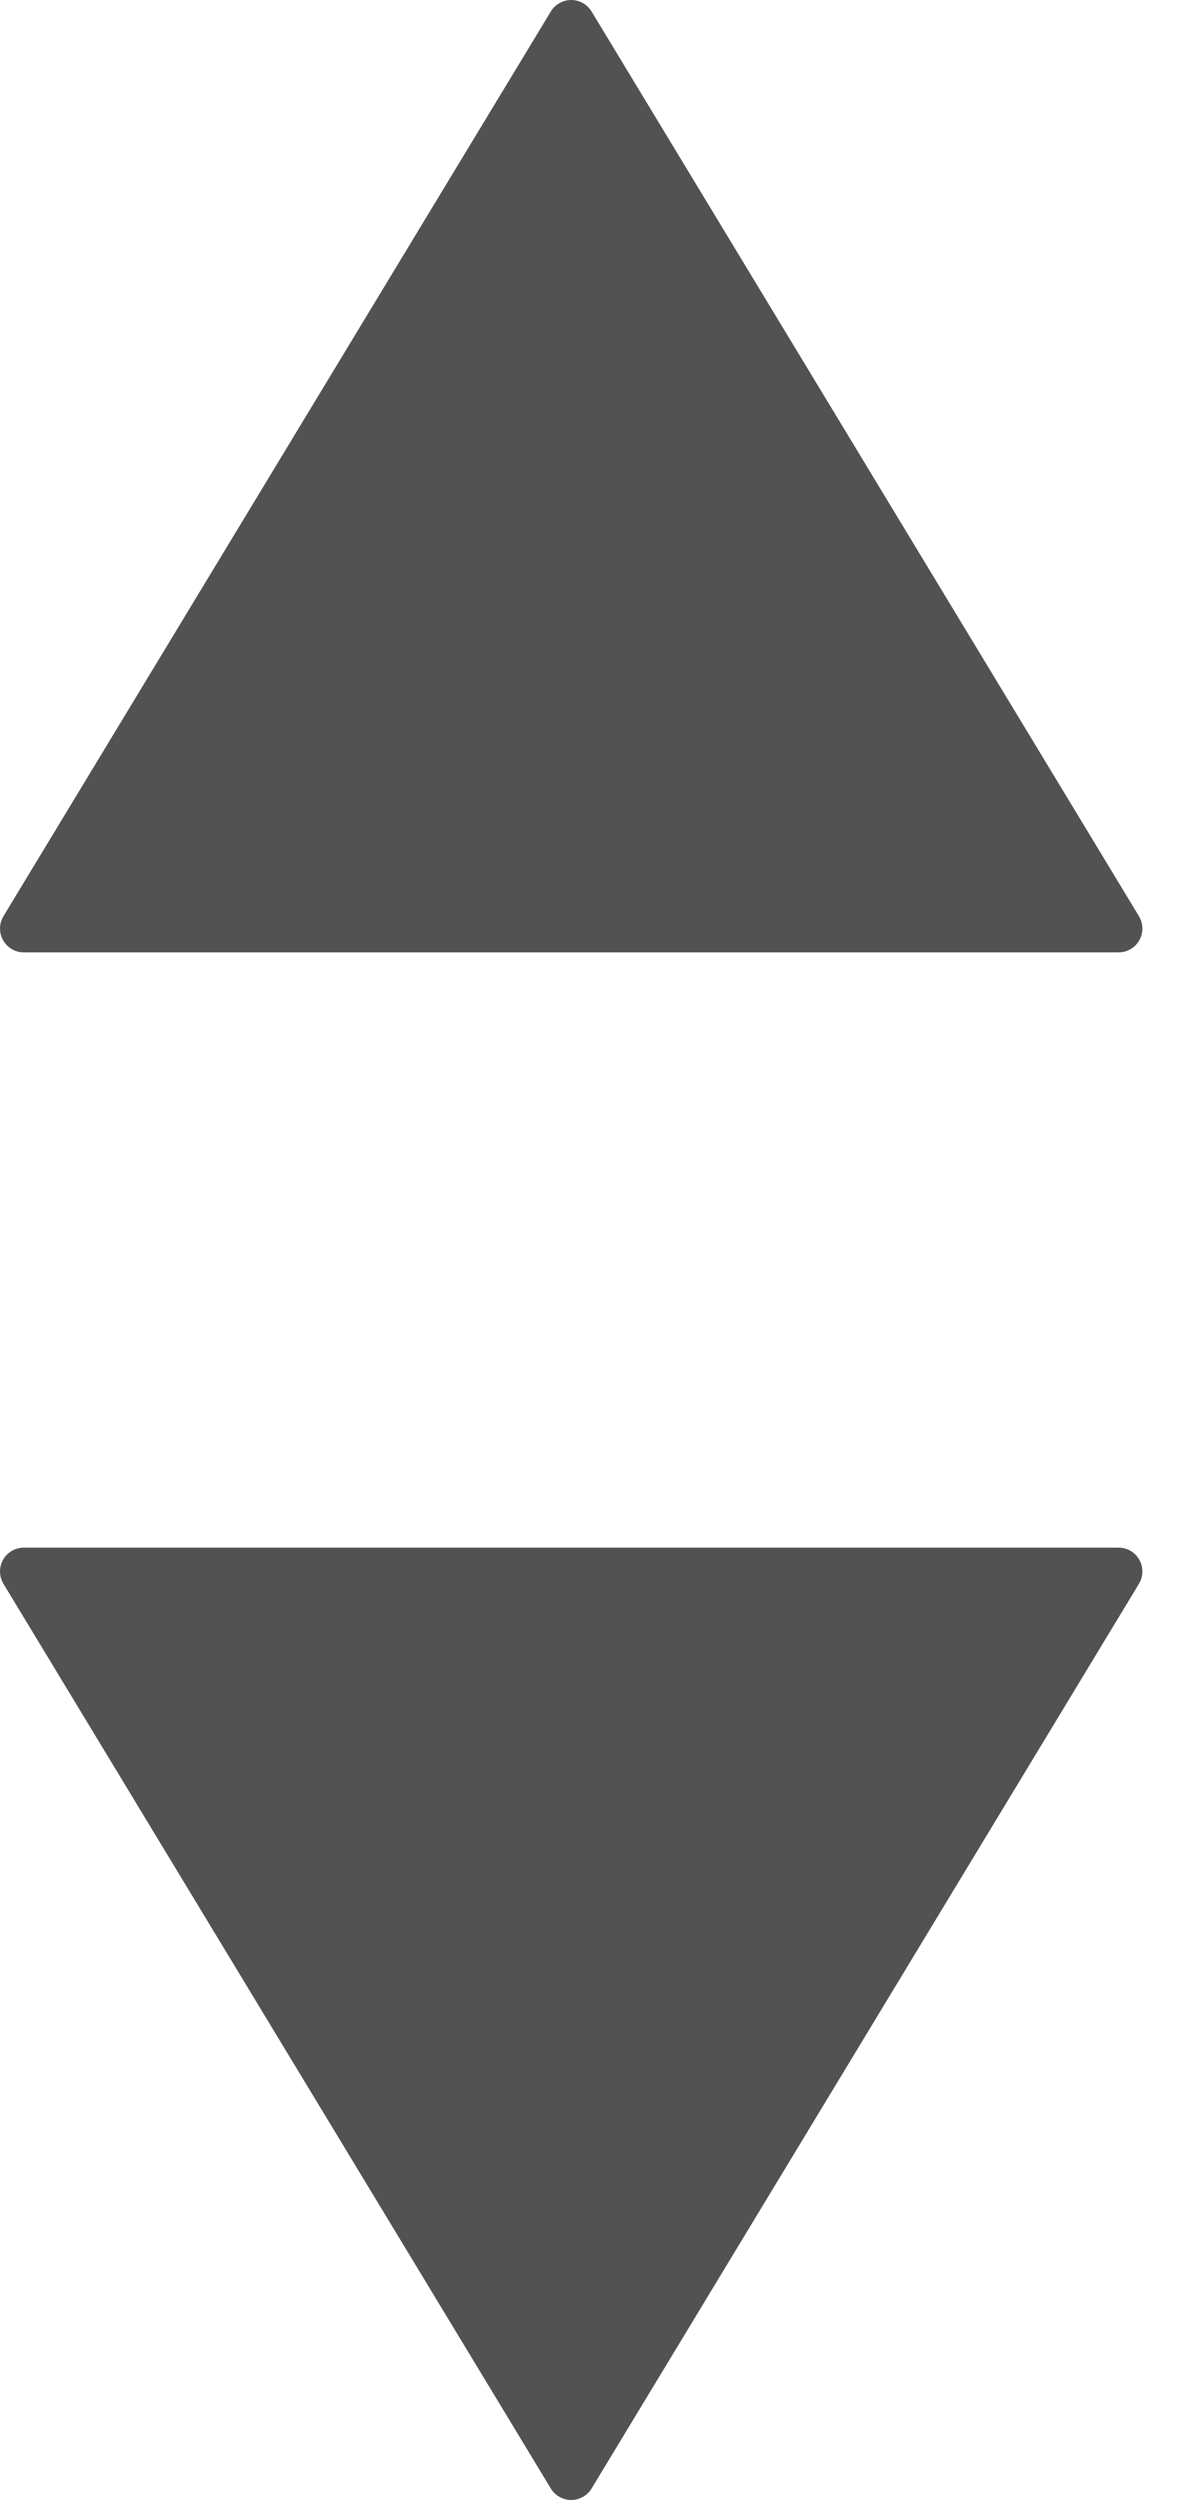 <?xml version="1.0" encoding="UTF-8"?>
<svg width="10px" height="21px" viewBox="0 0 10 21" version="1.1" xmlns="http://www.w3.org/2000/svg" xmlns:xlink="http://www.w3.org/1999/xlink">
    <!-- Generator: Sketch 40.3 (33839) - http://www.bohemiancoding.com/sketch -->
    <desc>Created with Sketch.</desc>
    <defs></defs>
    <g id="Symbols" stroke="none" stroke-width="1" fill="none" fill-rule="evenodd">
        <g id="Input-/-Select" transform="translate(-321, -10)" fill="#525252">
            <g id="Arrows" transform="translate(321, 10)">
                <path d="M9.574,13.102 C9.539,13.039 9.472,13 9.4,13 L0.2,13 C0.128,13 0.061,13.039 0.026,13.102 C-0.01,13.165 -0.008,13.242 0.029,13.304 L4.629,20.904 C4.665,20.963 4.73,21 4.8,21 C4.869,21 4.935,20.963 4.971,20.904 L9.571,13.304 C9.608,13.242 9.61,13.165 9.574,13.102 L9.574,13.102 Z" id="Shape"></path>
                <path d="M9.574,0.102 C9.539,0.039 9.472,0 9.4,0 L0.2,0 C0.128,0 0.061,0.039 0.026,0.102 C-0.01,0.165 -0.008,0.242 0.029,0.304 L4.629,7.904 C4.665,7.963 4.73,8 4.8,8 C4.869,8 4.935,7.963 4.971,7.904 L9.571,0.304 C9.608,0.242 9.61,0.165 9.574,0.102 L9.574,0.102 Z" id="Shape" transform="translate(4.8, 4) rotate(-180) translate(-4.8, -4) "></path>
            </g>
        </g>
    </g>
</svg>
